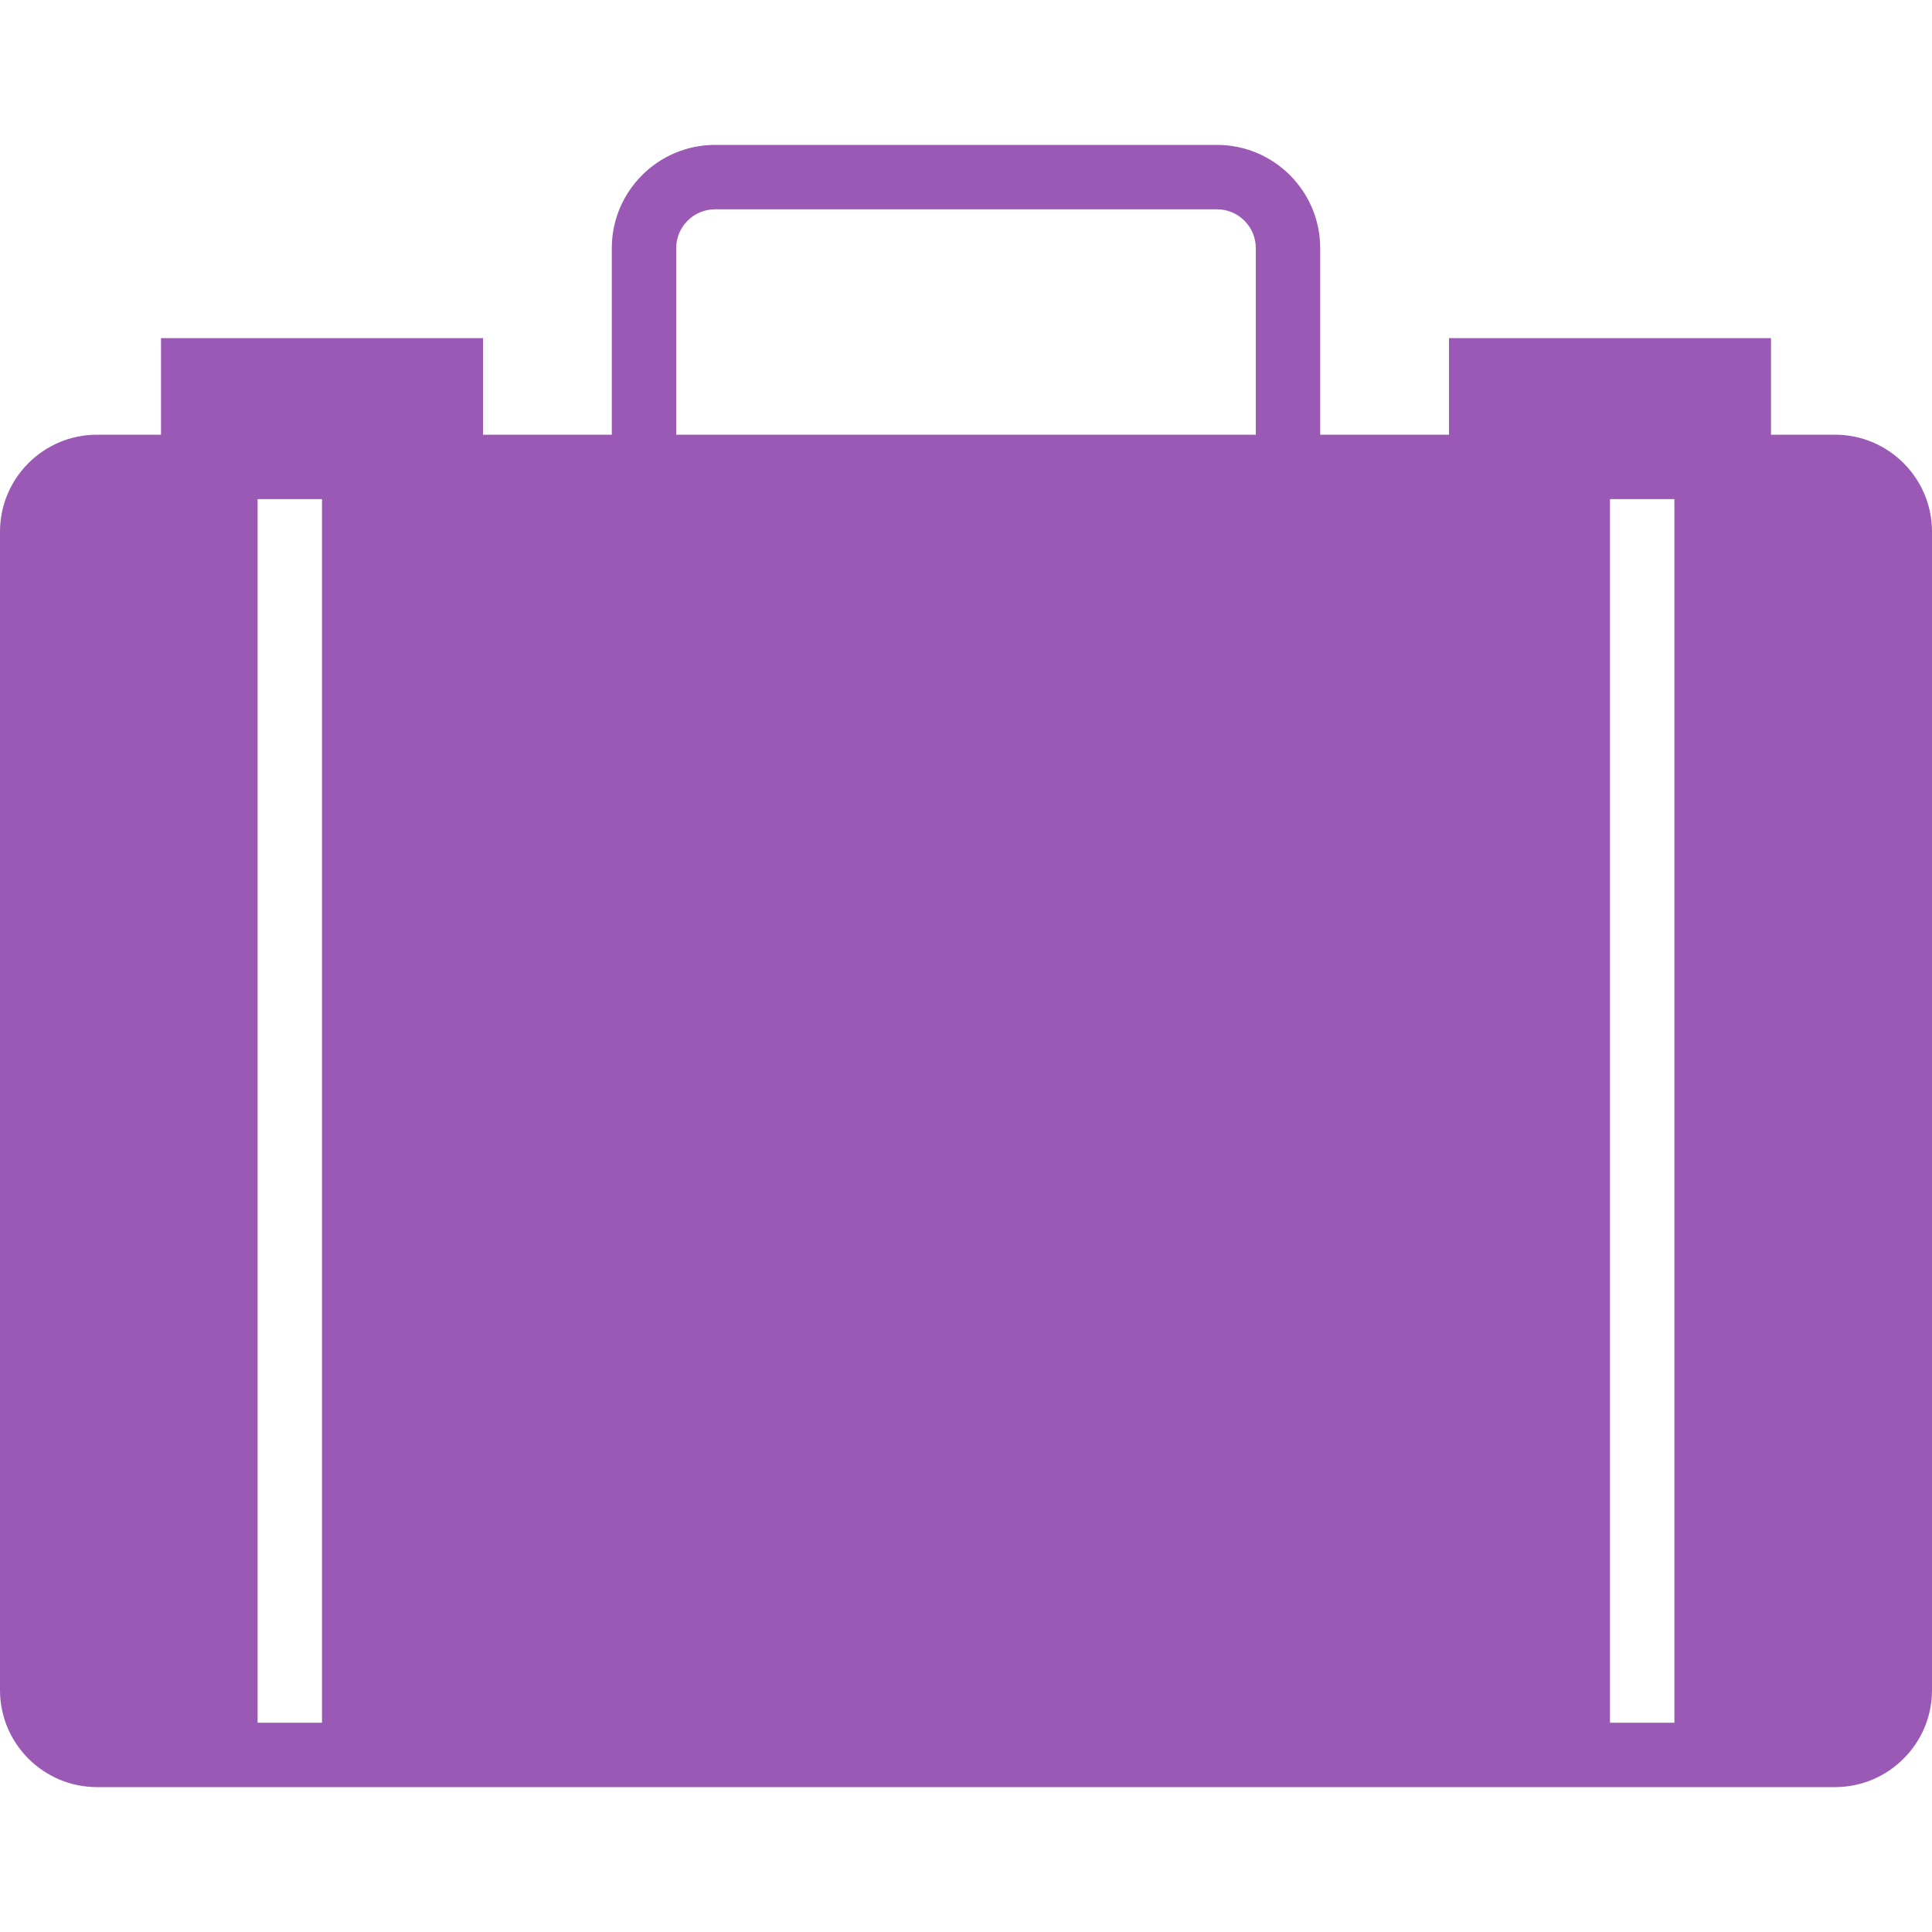 <?xml version="1.0" encoding="iso-8859-1"?>
<!-- Generator: Adobe Illustrator 19.0.0, SVG Export Plug-In . SVG Version: 6.00 Build 0)  -->
<svg xmlns="http://www.w3.org/2000/svg" xmlns:xlink="http://www.w3.org/1999/xlink" version="1.1" id="Capa_1" x="0px" y="0px" viewBox="0 0 60 60" style="enable-background:new 0 0 60 60;" xml:space="preserve" width="512px" height="512px">
<path d="M56.99,13.5H55v-3H45v3h-4V7.706C41,5.938,39.562,4.5,37.794,4.5H22.206C20.438,4.5,19,5.938,19,7.706V13.5h-4v-3H5v3H3.01  C1.351,13.5,0,14.851,0,16.51v35.98c0,1.659,1.351,3.01,3.01,3.01H8h2h40h2h1h3.99c1.659,0,3.01-1.351,3.01-3.01V16.51  C60,14.851,58.649,13.5,56.99,13.5z M21,7.706C21,7.041,21.541,6.5,22.206,6.5h15.588C38.459,6.5,39,7.041,39,7.706V13.5H21V7.706z   M8,53.5v-38h2v38H8z M50,53.5v-38h2v38H50z" fill="#9B59B6"/>
<g>
</g>
<g>
</g>
<g>
</g>
<g>
</g>
<g>
</g>
<g>
</g>
<g>
</g>
<g>
</g>
<g>
</g>
<g>
</g>
<g>
</g>
<g>
</g>
<g>
</g>
<g>
</g>
<g>
</g>
</svg>
